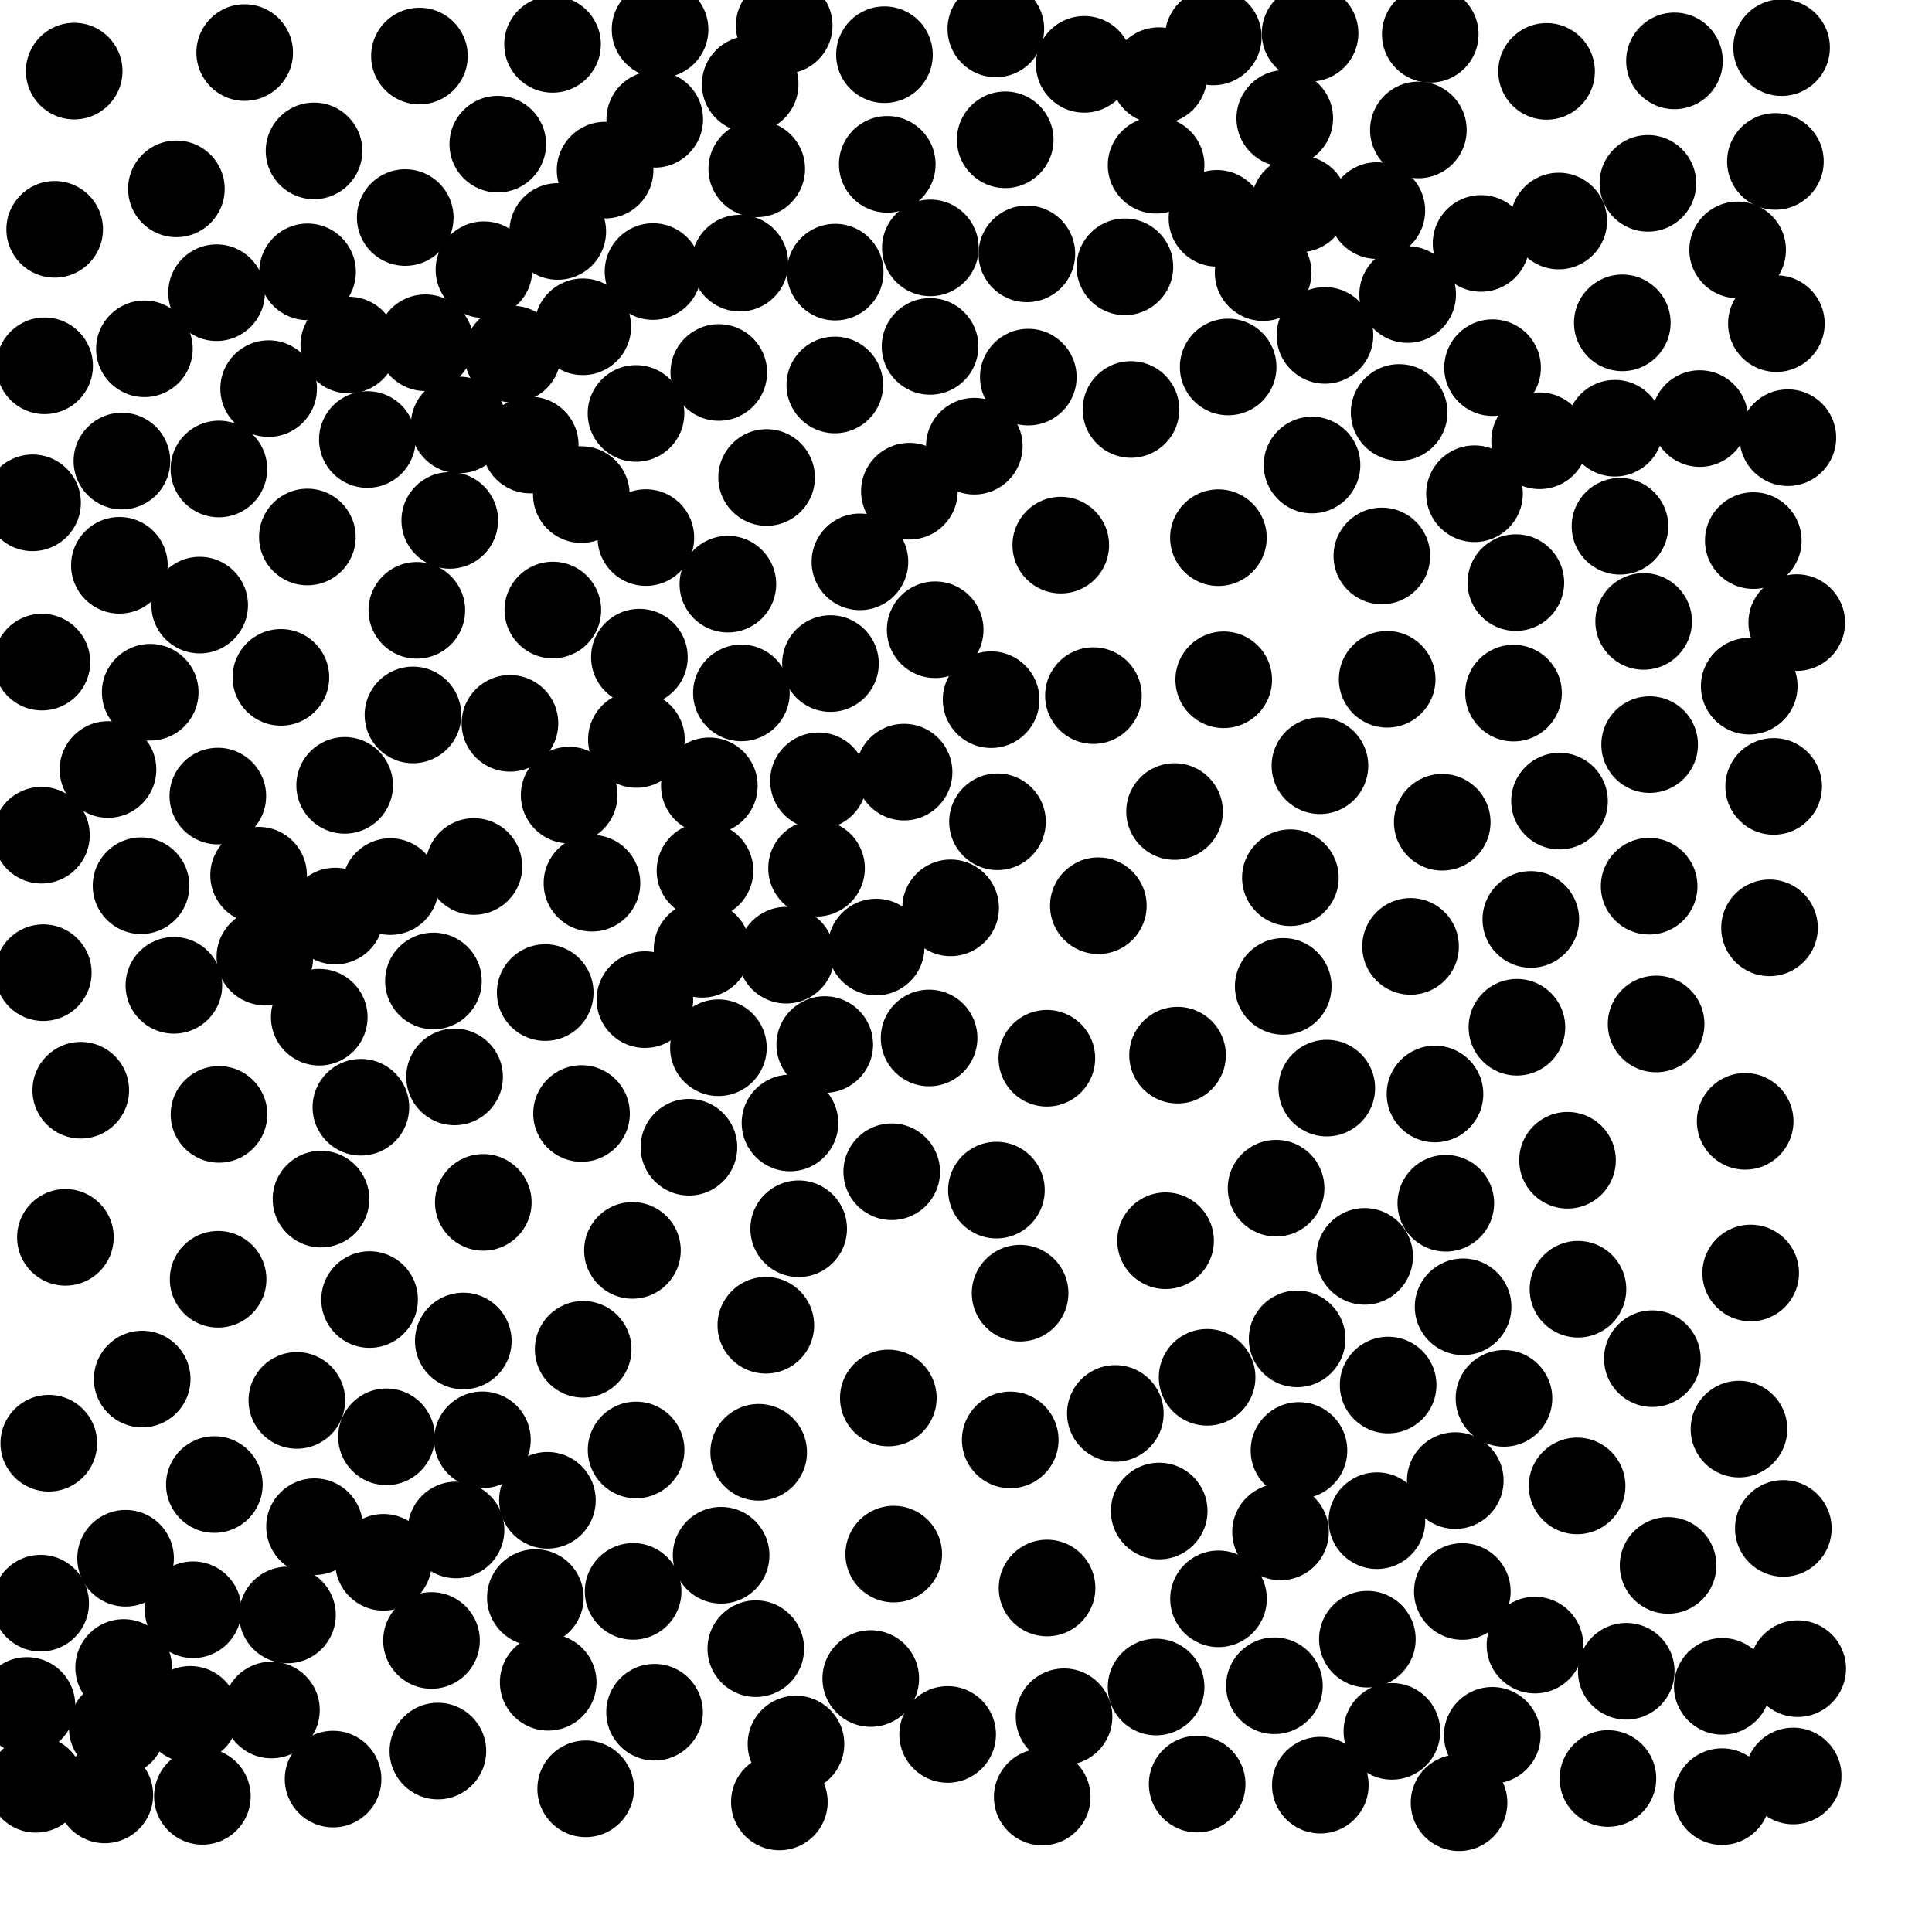 <?xml version="1.0" ?>
<!DOCTYPE svg PUBLIC "-//W3C//DTD SVG 1.1//EN" "http://www.w3.org/Graphics/SVG/1.1/DTD/svg11.dtd">
<svg width="20" height="20" version="1.1" xmlns="http://www.w3.org/2000/svg">
<circle cx="7.766" cy="0.872" r="0.5" fill="rgb(0,0,0)" />
<circle cx="9.156" cy="0.566" r="0.5" fill="rgb(0,0,0)" />
<circle cx="12.56" cy="0.382" r="0.5" fill="rgb(0,0,0)" />
<circle cx="17.334" cy="0.63" r="0.5" fill="rgb(0,0,0)" />
<circle cx="13.3" cy="1.225" r="0.5" fill="rgb(0,0,0)" />
<circle cx="14.683" cy="1.345" r="0.5" fill="rgb(0,0,0)" />
<circle cx="5.153" cy="1.492" r="0.5" fill="rgb(0,0,0)" />
<circle cx="11.968" cy="1.71" r="0.5" fill="rgb(0,0,0)" />
<circle cx="7.834" cy="1.748" r="0.5" fill="rgb(0,0,0)" />
<circle cx="5.774" cy="2.396" r="0.5" fill="rgb(0,0,0)" />
<circle cx="17.059" cy="1.898" r="0.5" fill="rgb(0,0,0)" />
<circle cx="1.826" cy="1.955" r="0.5" fill="rgb(0,0,0)" />
<circle cx="13.076" cy="2.822" r="0.5" fill="rgb(0,0,0)" />
<circle cx="11.996" cy="0.783" r="0.5" fill="rgb(0,0,0)" />
<circle cx="3.184" cy="2.814" r="0.5" fill="rgb(0,0,0)" />
<circle cx="17.988" cy="2.587" r="0.5" fill="rgb(0,0,0)" />
<circle cx="6.264" cy="1.761" r="0.5" fill="rgb(0,0,0)" />
<circle cx="5.01" cy="2.792" r="0.5" fill="rgb(0,0,0)" />
<circle cx="15.332" cy="2.52" r="0.5" fill="rgb(0,0,0)" />
<circle cx="8.646" cy="2.817" r="0.5" fill="rgb(0,0,0)" />
<circle cx="7.659" cy="2.724" r="0.5" fill="rgb(0,0,0)" />
<circle cx="11.645" cy="2.762" r="0.5" fill="rgb(0,0,0)" />
<circle cx="14.572" cy="3.049" r="0.5" fill="rgb(0,0,0)" />
<circle cx="2.242" cy="3.03" r="0.5" fill="rgb(0,0,0)" />
<circle cx="16.794" cy="3.342" r="0.5" fill="rgb(0,0,0)" />
<circle cx="4.403" cy="3.548" r="0.5" fill="rgb(0,0,0)" />
<circle cx="5.306" cy="3.666" r="0.5" fill="rgb(0,0,0)" />
<circle cx="3.611" cy="3.572" r="0.5" fill="rgb(0,0,0)" />
<circle cx="6.033" cy="3.383" r="0.5" fill="rgb(0,0,0)" />
<circle cx="13.716" cy="3.472" r="0.5" fill="rgb(0,0,0)" />
<circle cx="1.495" cy="3.611" r="0.5" fill="rgb(0,0,0)" />
<circle cx="15.451" cy="3.806" r="0.5" fill="rgb(0,0,0)" />
<circle cx="7.441" cy="3.856" r="0.5" fill="rgb(0,0,0)" />
<circle cx="2.781" cy="4.023" r="0.5" fill="rgb(0,0,0)" />
<circle cx="12.714" cy="3.799" r="0.5" fill="rgb(0,0,0)" />
<circle cx="10.645" cy="3.904" r="0.5" fill="rgb(0,0,0)" />
<circle cx="14.484" cy="4.27" r="0.5" fill="rgb(0,0,0)" />
<circle cx="6.584" cy="4.28" r="0.5" fill="rgb(0,0,0)" />
<circle cx="3.251" cy="1.562" r="0.5" fill="rgb(0,0,0)" />
<circle cx="17.596" cy="4.333" r="0.5" fill="rgb(0,0,0)" />
<circle cx="15.938" cy="4.563" r="0.5" fill="rgb(0,0,0)" />
<circle cx="5.489" cy="4.607" r="0.5" fill="rgb(0,0,0)" />
<circle cx="6.76" cy="2.811" r="0.5" fill="rgb(0,0,0)" />
<circle cx="10.086" cy="4.619" r="0.5" fill="rgb(0,0,0)" />
<circle cx="15.264" cy="5.111" r="0.5" fill="rgb(0,0,0)" />
<circle cx="2.266" cy="4.855" r="0.5" fill="rgb(0,0,0)" />
<circle cx="6.018" cy="5.12" r="0.5" fill="rgb(0,0,0)" />
<circle cx="7.936" cy="4.943" r="0.5" fill="rgb(0,0,0)" />
<circle cx="13.582" cy="4.814" r="0.5" fill="rgb(0,0,0)" />
<circle cx="9.414" cy="5.085" r="0.5" fill="rgb(0,0,0)" />
<circle cx="4.656" cy="5.387" r="0.5" fill="rgb(0,0,0)" />
<circle cx="16.77" cy="5.448" r="0.5" fill="rgb(0,0,0)" />
<circle cx="6.686" cy="5.565" r="0.5" fill="rgb(0,0,0)" />
<circle cx="8.902" cy="5.816" r="0.5" fill="rgb(0,0,0)" />
<circle cx="3.182" cy="5.559" r="0.5" fill="rgb(0,0,0)" />
<circle cx="1.236" cy="5.852" r="0.5" fill="rgb(0,0,0)" />
<circle cx="7.535" cy="6.047" r="0.5" fill="rgb(0,0,0)" />
<circle cx="15.692" cy="6.031" r="0.5" fill="rgb(0,0,0)" />
<circle cx="10.981" cy="5.643" r="0.5" fill="rgb(0,0,0)" />
<circle cx="12.613" cy="5.566" r="0.5" fill="rgb(0,0,0)" />
<circle cx="14.305" cy="5.755" r="0.5" fill="rgb(0,0,0)" />
<circle cx="4.315" cy="6.318" r="0.5" fill="rgb(0,0,0)" />
<circle cx="17.015" cy="6.433" r="0.5" fill="rgb(0,0,0)" />
<circle cx="13.453" cy="2.111" r="0.5" fill="rgb(0,0,0)" />
<circle cx="6.619" cy="6.803" r="0.5" fill="rgb(0,0,0)" />
<circle cx="9.681" cy="6.519" r="0.5" fill="rgb(0,0,0)" />
<circle cx="8.597" cy="6.869" r="0.5" fill="rgb(0,0,0)" />
<circle cx="7.675" cy="7.173" r="0.5" fill="rgb(0,0,0)" />
<circle cx="18.108" cy="7.103" r="0.5" fill="rgb(0,0,0)" />
<circle cx="15.668" cy="7.175" r="0.5" fill="rgb(0,0,0)" />
<circle cx="12.668" cy="7.037" r="0.5" fill="rgb(0,0,0)" />
<circle cx="10.26" cy="7.243" r="0.5" fill="rgb(0,0,0)" />
<circle cx="8.642" cy="3.985" r="0.5" fill="rgb(0,0,0)" />
<circle cx="6.588" cy="7.655" r="0.5" fill="rgb(0,0,0)" />
<circle cx="5.279" cy="7.488" r="0.5" fill="rgb(0,0,0)" />
<circle cx="4.275" cy="7.401" r="0.5" fill="rgb(0,0,0)" />
<circle cx="11.319" cy="7.201" r="0.5" fill="rgb(0,0,0)" />
<circle cx="7.343" cy="8.135" r="0.5" fill="rgb(0,0,0)" />
<circle cx="17.077" cy="7.708" r="0.5" fill="rgb(0,0,0)" />
<circle cx="5.892" cy="8.231" r="0.5" fill="rgb(0,0,0)" />
<circle cx="13.664" cy="7.927" r="0.5" fill="rgb(0,0,0)" />
<circle cx="3.568" cy="8.13" r="0.5" fill="rgb(0,0,0)" />
<circle cx="2.255" cy="8.241" r="0.5" fill="rgb(0,0,0)" />
<circle cx="9.359" cy="7.993" r="0.5" fill="rgb(0,0,0)" />
<circle cx="16.144" cy="8.293" r="0.5" fill="rgb(0,0,0)" />
<circle cx="10.326" cy="8.507" r="0.5" fill="rgb(0,0,0)" />
<circle cx="8.453" cy="8.988" r="0.5" fill="rgb(0,0,0)" />
<circle cx="7.298" cy="9.013" r="0.5" fill="rgb(0,0,0)" />
<circle cx="2.677" cy="9.06" r="0.5" fill="rgb(0,0,0)" />
<circle cx="4.041" cy="9.178" r="0.5" fill="rgb(0,0,0)" />
<circle cx="12.159" cy="8.401" r="0.5" fill="rgb(0,0,0)" />
<circle cx="6.128" cy="9.143" r="0.5" fill="rgb(0,0,0)" />
<circle cx="1.46" cy="9.169" r="0.5" fill="rgb(0,0,0)" />
<circle cx="16.136" cy="2.288" r="0.5" fill="rgb(0,0,0)" />
<circle cx="3.47" cy="9.483" r="0.5" fill="rgb(0,0,0)" />
<circle cx="17.072" cy="9.174" r="0.5" fill="rgb(0,0,0)" />
<circle cx="13.358" cy="9.086" r="0.5" fill="rgb(0,0,0)" />
<circle cx="7.268" cy="9.827" r="0.5" fill="rgb(0,0,0)" />
<circle cx="9.07" cy="9.804" r="0.5" fill="rgb(0,0,0)" />
<circle cx="8.139" cy="9.888" r="0.5" fill="rgb(0,0,0)" />
<circle cx="9.841" cy="9.398" r="0.5" fill="rgb(0,0,0)" />
<circle cx="11.37" cy="9.376" r="0.5" fill="rgb(0,0,0)" />
<circle cx="4.487" cy="10.155" r="0.5" fill="rgb(0,0,0)" />
<circle cx="1.8" cy="10.2" r="0.5" fill="rgb(0,0,0)" />
<circle cx="3.803" cy="4.55" r="0.5" fill="rgb(0,0,0)" />
<circle cx="15.847" cy="9.518" r="0.5" fill="rgb(0,0,0)" />
<circle cx="13.284" cy="10.211" r="0.5" fill="rgb(0,0,0)" />
<circle cx="5.644" cy="10.275" r="0.5" fill="rgb(0,0,0)" />
<circle cx="3.305" cy="10.53" r="0.5" fill="rgb(0,0,0)" />
<circle cx="6.676" cy="10.348" r="0.5" fill="rgb(0,0,0)" />
<circle cx="7.437" cy="10.846" r="0.5" fill="rgb(0,0,0)" />
<circle cx="8.538" cy="10.813" r="0.5" fill="rgb(0,0,0)" />
<circle cx="17.144" cy="10.6" r="0.5" fill="rgb(0,0,0)" />
<circle cx="9.185" cy="1.701" r="0.5" fill="rgb(0,0,0)" />
<circle cx="4.706" cy="11.148" r="0.5" fill="rgb(0,0,0)" />
<circle cx="14.855" cy="11.325" r="0.5" fill="rgb(0,0,0)" />
<circle cx="9.631" cy="2.566" r="0.5" fill="rgb(0,0,0)" />
<circle cx="13.735" cy="11.264" r="0.5" fill="rgb(0,0,0)" />
<circle cx="18.6" cy="6.445" r="0.5" fill="rgb(0,0,0)" />
<circle cx="9.618" cy="10.745" r="0.5" fill="rgb(0,0,0)" />
<circle cx="3.736" cy="11.462" r="0.5" fill="rgb(0,0,0)" />
<circle cx="12.19" cy="10.923" r="0.5" fill="rgb(0,0,0)" />
<circle cx="2.067" cy="6.264" r="0.5" fill="rgb(0,0,0)" />
<circle cx="6.02" cy="11.527" r="0.5" fill="rgb(0,0,0)" />
<circle cx="10.837" cy="10.955" r="0.5" fill="rgb(0,0,0)" />
<circle cx="7.132" cy="11.876" r="0.5" fill="rgb(0,0,0)" />
<circle cx="16.227" cy="12.011" r="0.5" fill="rgb(0,0,0)" />
<circle cx="3.323" cy="12.413" r="0.5" fill="rgb(0,0,0)" />
<circle cx="14.93" cy="8.512" r="0.5" fill="rgb(0,0,0)" />
<circle cx="13.21" cy="12.3" r="0.5" fill="rgb(0,0,0)" />
<circle cx="5.003" cy="12.447" r="0.5" fill="rgb(0,0,0)" />
<circle cx="14.127" cy="13.006" r="0.5" fill="rgb(0,0,0)" />
<circle cx="4.342" cy="0.58" r="0.5" fill="rgb(0,0,0)" />
<circle cx="6.778" cy="1.235" r="0.5" fill="rgb(0,0,0)" />
<circle cx="10.315" cy="12.32" r="0.5" fill="rgb(0,0,0)" />
<circle cx="8.268" cy="12.72" r="0.5" fill="rgb(0,0,0)" />
<circle cx="12.066" cy="12.844" r="0.5" fill="rgb(0,0,0)" />
<circle cx="6.547" cy="12.944" r="0.5" fill="rgb(0,0,0)" />
<circle cx="14.36" cy="7.032" r="0.5" fill="rgb(0,0,0)" />
<circle cx="3.826" cy="13.453" r="0.5" fill="rgb(0,0,0)" />
<circle cx="10.56" cy="13.387" r="0.5" fill="rgb(0,0,0)" />
<circle cx="2.258" cy="13.243" r="0.5" fill="rgb(0,0,0)" />
<circle cx="14.967" cy="12.456" r="0.5" fill="rgb(0,0,0)" />
<circle cx="0.836" cy="11.286" r="0.5" fill="rgb(0,0,0)" />
<circle cx="13.428" cy="13.86" r="0.5" fill="rgb(0,0,0)" />
<circle cx="4.796" cy="13.882" r="0.5" fill="rgb(0,0,0)" />
<circle cx="7.928" cy="13.719" r="0.5" fill="rgb(0,0,0)" />
<circle cx="6.037" cy="13.968" r="0.5" fill="rgb(0,0,0)" />
<circle cx="14.37" cy="14.338" r="0.5" fill="rgb(0,0,0)" />
<circle cx="2.267" cy="11.536" r="0.5" fill="rgb(0,0,0)" />
<circle cx="17.105" cy="14.065" r="0.5" fill="rgb(0,0,0)" />
<circle cx="4.906" cy="8.97" r="0.5" fill="rgb(0,0,0)" />
<circle cx="12.496" cy="14.258" r="0.5" fill="rgb(0,0,0)" />
<circle cx="10.63" cy="2.628" r="0.5" fill="rgb(0,0,0)" />
<circle cx="3.073" cy="14.497" r="0.5" fill="rgb(0,0,0)" />
<circle cx="4.994" cy="14.905" r="0.5" fill="rgb(0,0,0)" />
<circle cx="13.447" cy="15.015" r="0.5" fill="rgb(0,0,0)" />
<circle cx="4.001" cy="14.874" r="0.5" fill="rgb(0,0,0)" />
<circle cx="9.196" cy="14.472" r="0.5" fill="rgb(0,0,0)" />
<circle cx="18.002" cy="14.794" r="0.5" fill="rgb(0,0,0)" />
<circle cx="6.585" cy="15.01" r="0.5" fill="rgb(0,0,0)" />
<circle cx="11.546" cy="14.632" r="0.5" fill="rgb(0,0,0)" />
<circle cx="5.72" cy="0.459" r="0.5" fill="rgb(0,0,0)" />
<circle cx="15.065" cy="15.327" r="0.5" fill="rgb(0,0,0)" />
<circle cx="5.667" cy="15.531" r="0.5" fill="rgb(0,0,0)" />
<circle cx="10.458" cy="14.906" r="0.5" fill="rgb(0,0,0)" />
<circle cx="2.219" cy="15.368" r="0.5" fill="rgb(0,0,0)" />
<circle cx="7.854" cy="15.034" r="0.5" fill="rgb(0,0,0)" />
<circle cx="4.721" cy="15.838" r="0.5" fill="rgb(0,0,0)" />
<circle cx="14.602" cy="9.797" r="0.5" fill="rgb(0,0,0)" />
<circle cx="14.254" cy="15.742" r="0.5" fill="rgb(0,0,0)" />
<circle cx="4.195" cy="2.252" r="0.5" fill="rgb(0,0,0)" />
<circle cx="3.256" cy="15.804" r="0.5" fill="rgb(0,0,0)" />
<circle cx="16.326" cy="15.382" r="0.5" fill="rgb(0,0,0)" />
<circle cx="12" cy="15.642" r="0.5" fill="rgb(0,0,0)" />
<circle cx="13.256" cy="15.858" r="0.5" fill="rgb(0,0,0)" />
<circle cx="4.753" cy="4.399" r="0.5" fill="rgb(0,0,0)" />
<circle cx="1.3" cy="16.131" r="0.5" fill="rgb(0,0,0)" />
<circle cx="7.465" cy="16.1" r="0.5" fill="rgb(0,0,0)" />
<circle cx="17.268" cy="16.205" r="0.5" fill="rgb(0,0,0)" />
<circle cx="16.01" cy="0.739" r="0.5" fill="rgb(0,0,0)" />
<circle cx="11.708" cy="4.239" r="0.5" fill="rgb(0,0,0)" />
<circle cx="6.554" cy="16.474" r="0.5" fill="rgb(0,0,0)" />
<circle cx="1.472" cy="14.276" r="0.5" fill="rgb(0,0,0)" />
<circle cx="9.252" cy="16.088" r="0.5" fill="rgb(0,0,0)" />
<circle cx="5.542" cy="16.538" r="0.5" fill="rgb(0,0,0)" />
<circle cx="12.614" cy="16.551" r="0.5" fill="rgb(0,0,0)" />
<circle cx="1.28" cy="17.262" r="0.5" fill="rgb(0,0,0)" />
<circle cx="15.138" cy="16.475" r="0.5" fill="rgb(0,0,0)" />
<circle cx="2.976" cy="16.718" r="0.5" fill="rgb(0,0,0)" />
<circle cx="4.467" cy="16.982" r="0.5" fill="rgb(0,0,0)" />
<circle cx="15.89" cy="17.03" r="0.5" fill="rgb(0,0,0)" />
<circle cx="16.835" cy="17.301" r="0.5" fill="rgb(0,0,0)" />
<circle cx="7.824" cy="17.067" r="0.5" fill="rgb(0,0,0)" />
<circle cx="1.97" cy="17.747" r="0.5" fill="rgb(0,0,0)" />
<circle cx="18.508" cy="4.531" r="0.5" fill="rgb(0,0,0)" />
<circle cx="18.389" cy="3.35" r="0.5" fill="rgb(0,0,0)" />
<circle cx="8.473" cy="8.083" r="0.5" fill="rgb(0,0,0)" />
<circle cx="15.146" cy="13.528" r="0.5" fill="rgb(0,0,0)" />
<circle cx="1.214" cy="17.889" r="0.5" fill="rgb(0,0,0)" />
<circle cx="14.155" cy="16.969" r="0.5" fill="rgb(0,0,0)" />
<circle cx="18.443" cy="0.493" r="0.5" fill="rgb(0,0,0)" />
<circle cx="10.839" cy="16.439" r="0.5" fill="rgb(0,0,0)" />
<circle cx="17.829" cy="17.457" r="0.5" fill="rgb(0,0,0)" />
<circle cx="5.675" cy="17.415" r="0.5" fill="rgb(0,0,0)" />
<circle cx="11.968" cy="17.464" r="0.5" fill="rgb(0,0,0)" />
<circle cx="2.81" cy="17.702" r="0.5" fill="rgb(0,0,0)" />
<circle cx="11.015" cy="17.772" r="0.5" fill="rgb(0,0,0)" />
<circle cx="18.123" cy="13.178" r="0.5" fill="rgb(0,0,0)" />
<circle cx="9.628" cy="3.586" r="0.5" fill="rgb(0,0,0)" />
<circle cx="18.066" cy="11.608" r="0.5" fill="rgb(0,0,0)" />
<circle cx="12.598" cy="2.26" r="0.5" fill="rgb(0,0,0)" />
<circle cx="9.014" cy="17.376" r="0.5" fill="rgb(0,0,0)" />
<circle cx="14.409" cy="17.923" r="0.5" fill="rgb(0,0,0)" />
<circle cx="10.406" cy="1.447" r="0.5" fill="rgb(0,0,0)" />
<circle cx="13.193" cy="17.451" r="0.5" fill="rgb(0,0,0)" />
<circle cx="15.448" cy="17.964" r="0.5" fill="rgb(0,0,0)" />
<circle cx="6.776" cy="17.725" r="0.5" fill="rgb(0,0,0)" />
<circle cx="1.262" cy="4.773" r="0.5" fill="rgb(0,0,0)" />
<circle cx="15.569" cy="14.476" r="0.5" fill="rgb(0,0,0)" />
<circle cx="3.97" cy="16.173" r="0.5" fill="rgb(0,0,0)" />
<circle cx="8.24" cy="18.054" r="0.5" fill="rgb(0,0,0)" />
<circle cx="9.81" cy="17.955" r="0.5" fill="rgb(0,0,0)" />
<circle cx="4.533" cy="18.127" r="0.5" fill="rgb(0,0,0)" />
<circle cx="0.421" cy="16.596" r="0.5" fill="rgb(0,0,0)" />
<circle cx="16.645" cy="18.411" r="0.5" fill="rgb(0,0,0)" />
<circle cx="8.178" cy="11.625" r="0.5" fill="rgb(0,0,0)" />
<circle cx="0.448" cy="10.069" r="0.5" fill="rgb(0,0,0)" />
<circle cx="0.429" cy="8.646" r="0.5" fill="rgb(0,0,0)" />
<circle cx="10.309" cy="0.299" r="0.5" fill="rgb(0,0,0)" />
<circle cx="5.723" cy="6.315" r="0.5" fill="rgb(0,0,0)" />
<circle cx="0.505" cy="14.94" r="0.5" fill="rgb(0,0,0)" />
<circle cx="0.677" cy="12.809" r="0.5" fill="rgb(0,0,0)" />
<circle cx="0.462" cy="3.787" r="0.5" fill="rgb(0,0,0)" />
<circle cx="1.555" cy="7.166" r="0.5" fill="rgb(0,0,0)" />
<circle cx="18.318" cy="9.605" r="0.5" fill="rgb(0,0,0)" />
<circle cx="18.15" cy="5.596" r="0.5" fill="rgb(0,0,0)" />
<circle cx="18.361" cy="8.141" r="0.5" fill="rgb(0,0,0)" />
<circle cx="15.104" cy="18.662" r="0.5" fill="rgb(0,0,0)" />
<circle cx="2.908" cy="7.012" r="0.5" fill="rgb(0,0,0)" />
<circle cx="13.668" cy="18.48" r="0.5" fill="rgb(0,0,0)" />
<circle cx="15.703" cy="10.634" r="0.5" fill="rgb(0,0,0)" />
<circle cx="10.789" cy="18.603" r="0.5" fill="rgb(0,0,0)" />
<circle cx="12.393" cy="18.469" r="0.5" fill="rgb(0,0,0)" />
<circle cx="11.224" cy="0.666" r="0.5" fill="rgb(0,0,0)" />
<circle cx="14.253" cy="2.18" r="0.5" fill="rgb(0,0,0)" />
<circle cx="0.434" cy="6.854" r="0.5" fill="rgb(0,0,0)" />
<circle cx="3.448" cy="18.417" r="0.5" fill="rgb(0,0,0)" />
<circle cx="9.231" cy="12.13" r="0.5" fill="rgb(0,0,0)" />
<circle cx="18.461" cy="15.822" r="0.5" fill="rgb(0,0,0)" />
<circle cx="8.068" cy="18.654" r="0.5" fill="rgb(0,0,0)" />
<circle cx="6.063" cy="18.518" r="0.5" fill="rgb(0,0,0)" />
<circle cx="6.833" cy="0.305" r="0.5" fill="rgb(0,0,0)" />
<circle cx="18.379" cy="1.671" r="0.5" fill="rgb(0,0,0)" />
<circle cx="8.118" cy="0.264" r="0.5" fill="rgb(0,0,0)" />
<circle cx="2.533" cy="0.544" r="0.5" fill="rgb(0,0,0)" />
<circle cx="0.566" cy="2.374" r="0.5" fill="rgb(0,0,0)" />
<circle cx="0.768" cy="0.736" r="0.5" fill="rgb(0,0,0)" />
<circle cx="0.279" cy="17.655" r="0.5" fill="rgb(0,0,0)" />
<circle cx="0.371" cy="18.471" r="0.5" fill="rgb(0,0,0)" />
<circle cx="2.095" cy="18.596" r="0.5" fill="rgb(0,0,0)" />
<circle cx="1.085" cy="18.581" r="0.5" fill="rgb(0,0,0)" />
<circle cx="16.335" cy="13.346" r="0.5" fill="rgb(0,0,0)" />
<circle cx="1.999" cy="16.664" r="0.5" fill="rgb(0,0,0)" />
<circle cx="17.826" cy="18.599" r="0.5" fill="rgb(0,0,0)" />
<circle cx="2.742" cy="9.907" r="0.5" fill="rgb(0,0,0)" />
<circle cx="18.563" cy="18.385" r="0.5" fill="rgb(0,0,0)" />
<circle cx="18.61" cy="17.274" r="0.5" fill="rgb(0,0,0)" />
<circle cx="1.118" cy="7.966" r="0.5" fill="rgb(0,0,0)" />
<circle cx="0.337" cy="5.205" r="0.5" fill="rgb(0,0,0)" />
<circle cx="14.806" cy="0.355" r="0.5" fill="rgb(0,0,0)" />
<circle cx="16.717" cy="4.433" r="0.5" fill="rgb(0,0,0)" />
<circle cx="13.562" cy="0.344" r="0.5" fill="rgb(0,0,0)" />
</svg>
